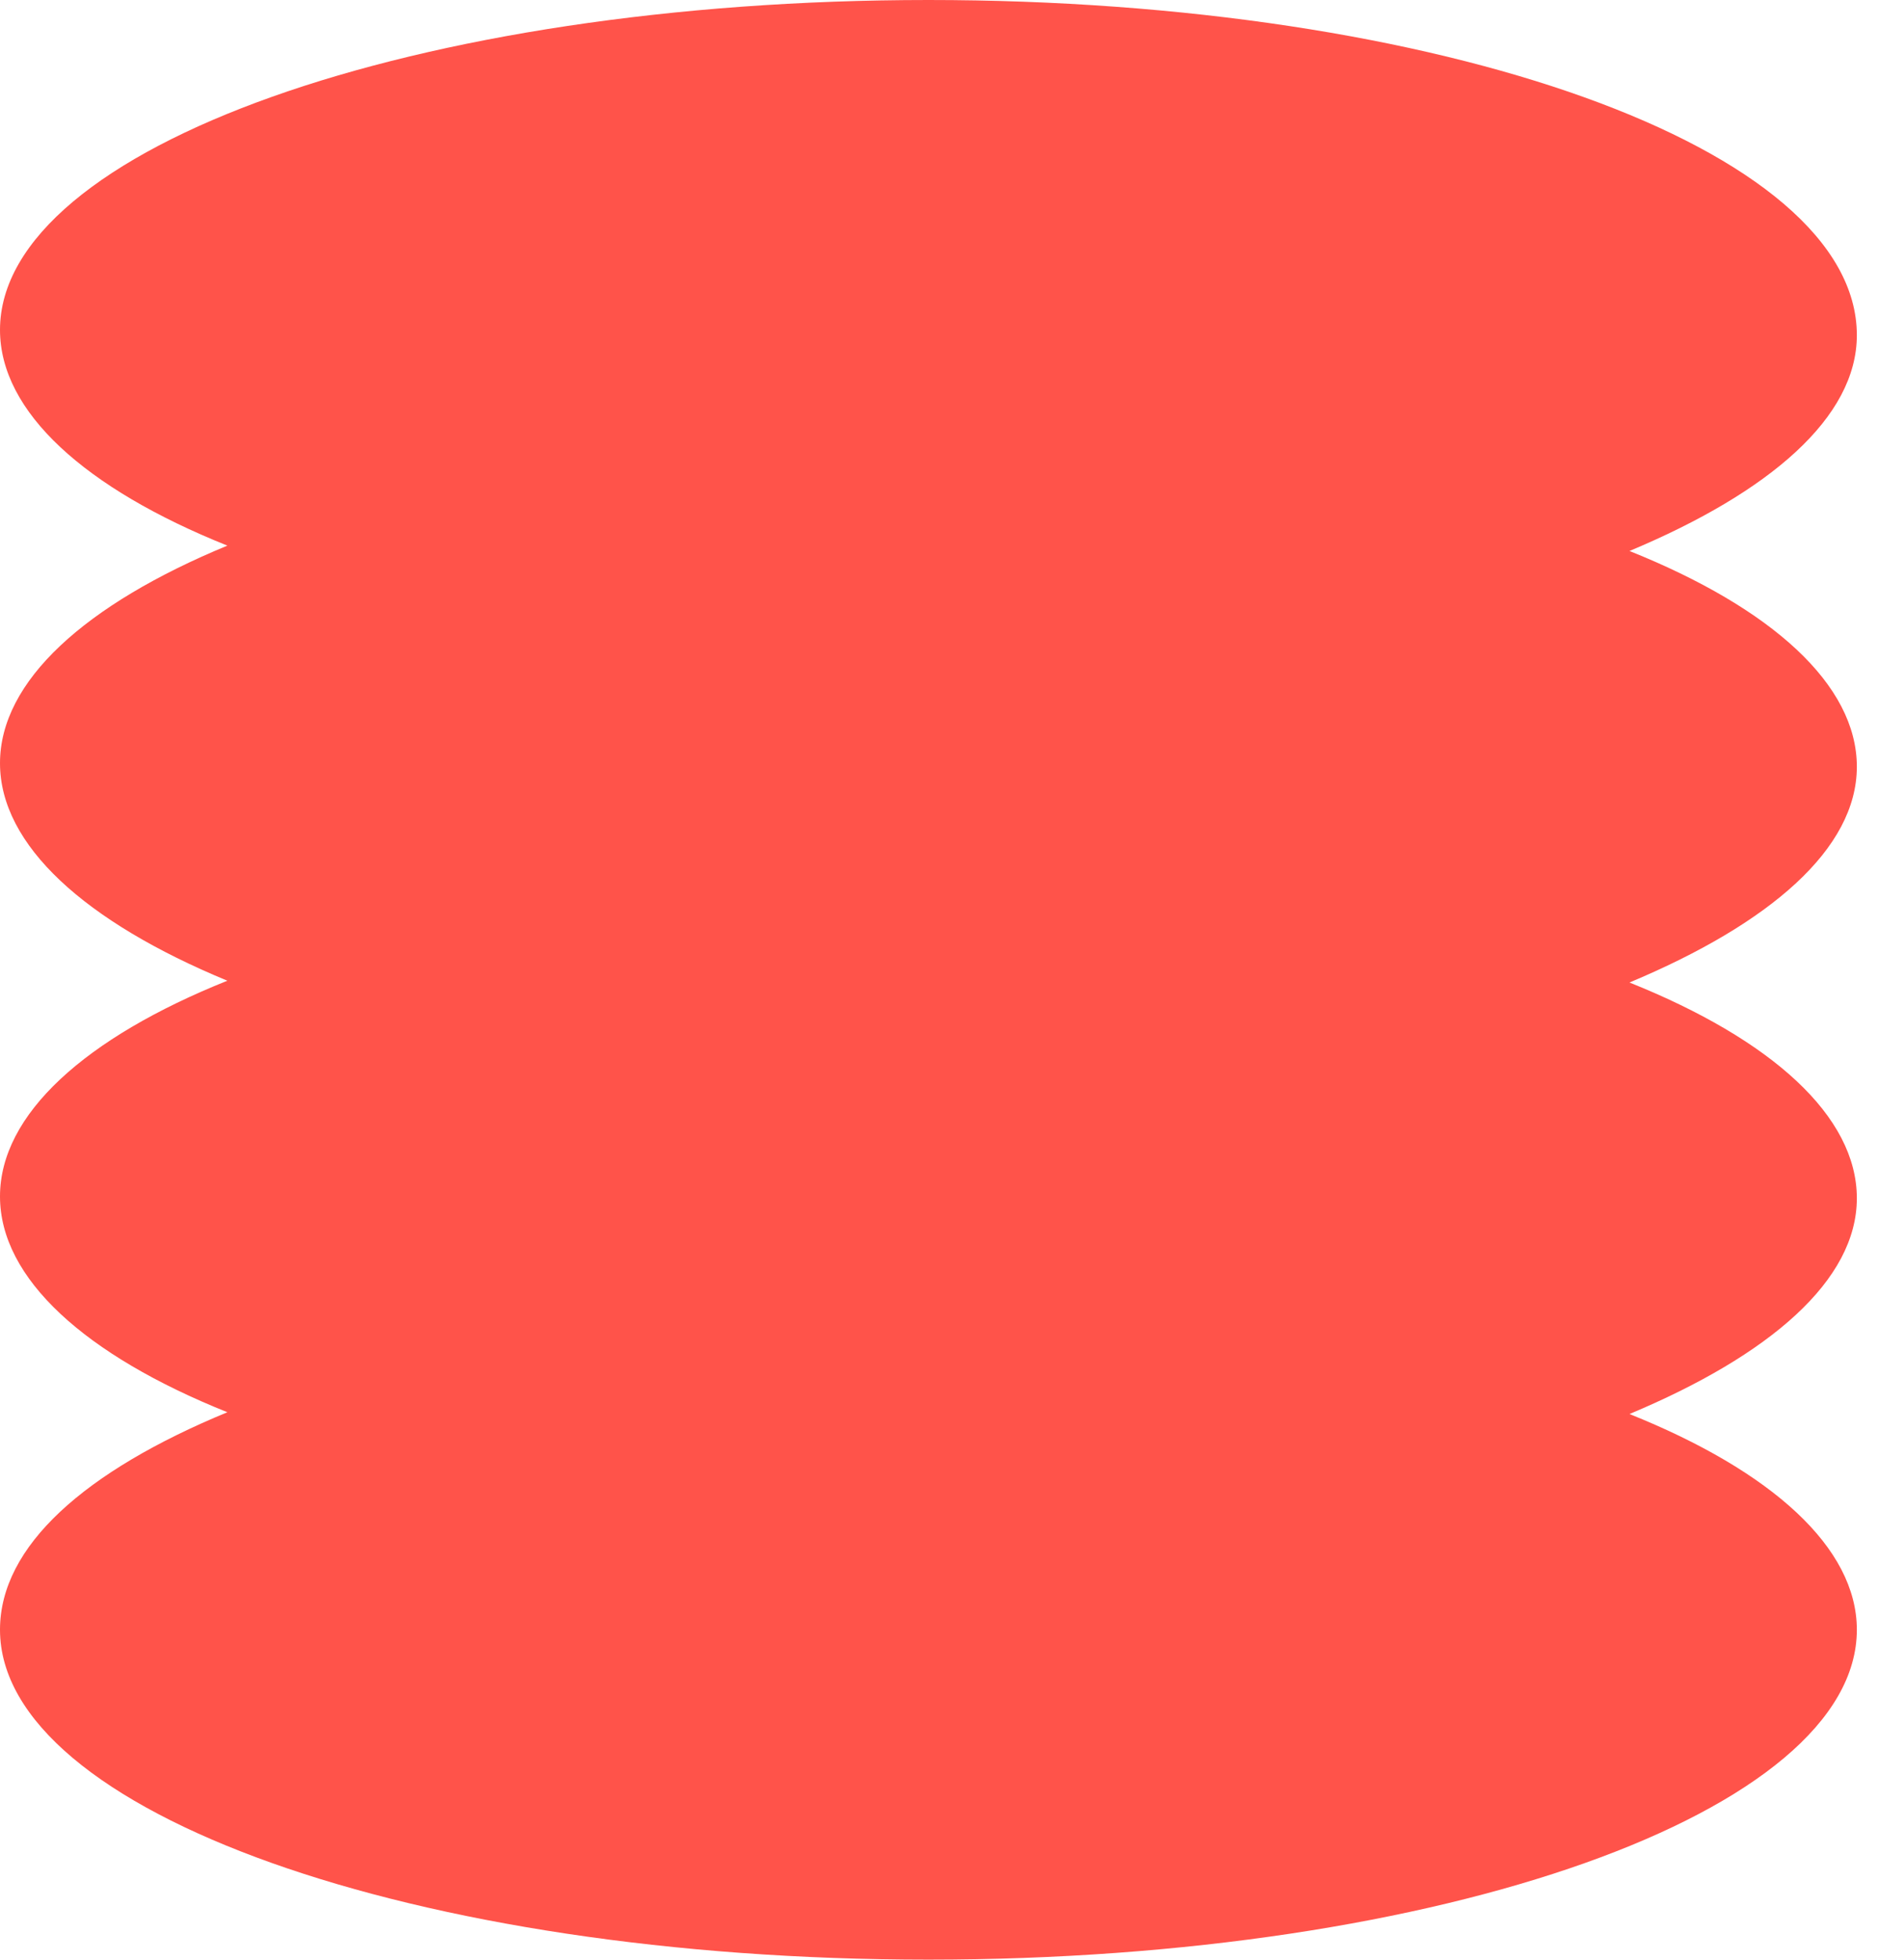 <?xml version="1.0" encoding="UTF-8"?> <svg xmlns="http://www.w3.org/2000/svg" width="34" height="35" viewBox="0 0 34 35" fill="none"><g clip-path="url(#clip0)"><path d="M33.158 29.108C33.158 27.643 31.64 26.274 29.098 25.255C31.608 24.204 33.158 22.866 33.158 21.401C33.158 19.936 31.64 18.567 29.098 17.548C31.608 16.497 33.158 15.159 33.158 13.694C33.158 12.229 31.64 10.86 29.098 9.841C31.608 8.79 33.158 7.452 33.158 5.987C33.158 2.643 25.721 0 16.579 0C7.437 0 0 2.643 0 5.892C0 7.357 1.518 8.726 4.06 9.745C1.518 10.796 0 12.166 0 13.631C0 15.095 1.518 16.465 4.06 17.516C1.518 18.535 0 19.904 0 21.369C0 22.834 1.518 24.204 4.06 25.223C1.518 26.274 0 27.611 0 29.108C0 32.357 7.406 35 16.579 35C25.752 35 33.158 32.357 33.158 29.108Z" fill="#FF534A"></path></g><defs><clipPath id="clip0"><rect width="33.158" height="35" fill="white"></rect></clipPath></defs></svg> 